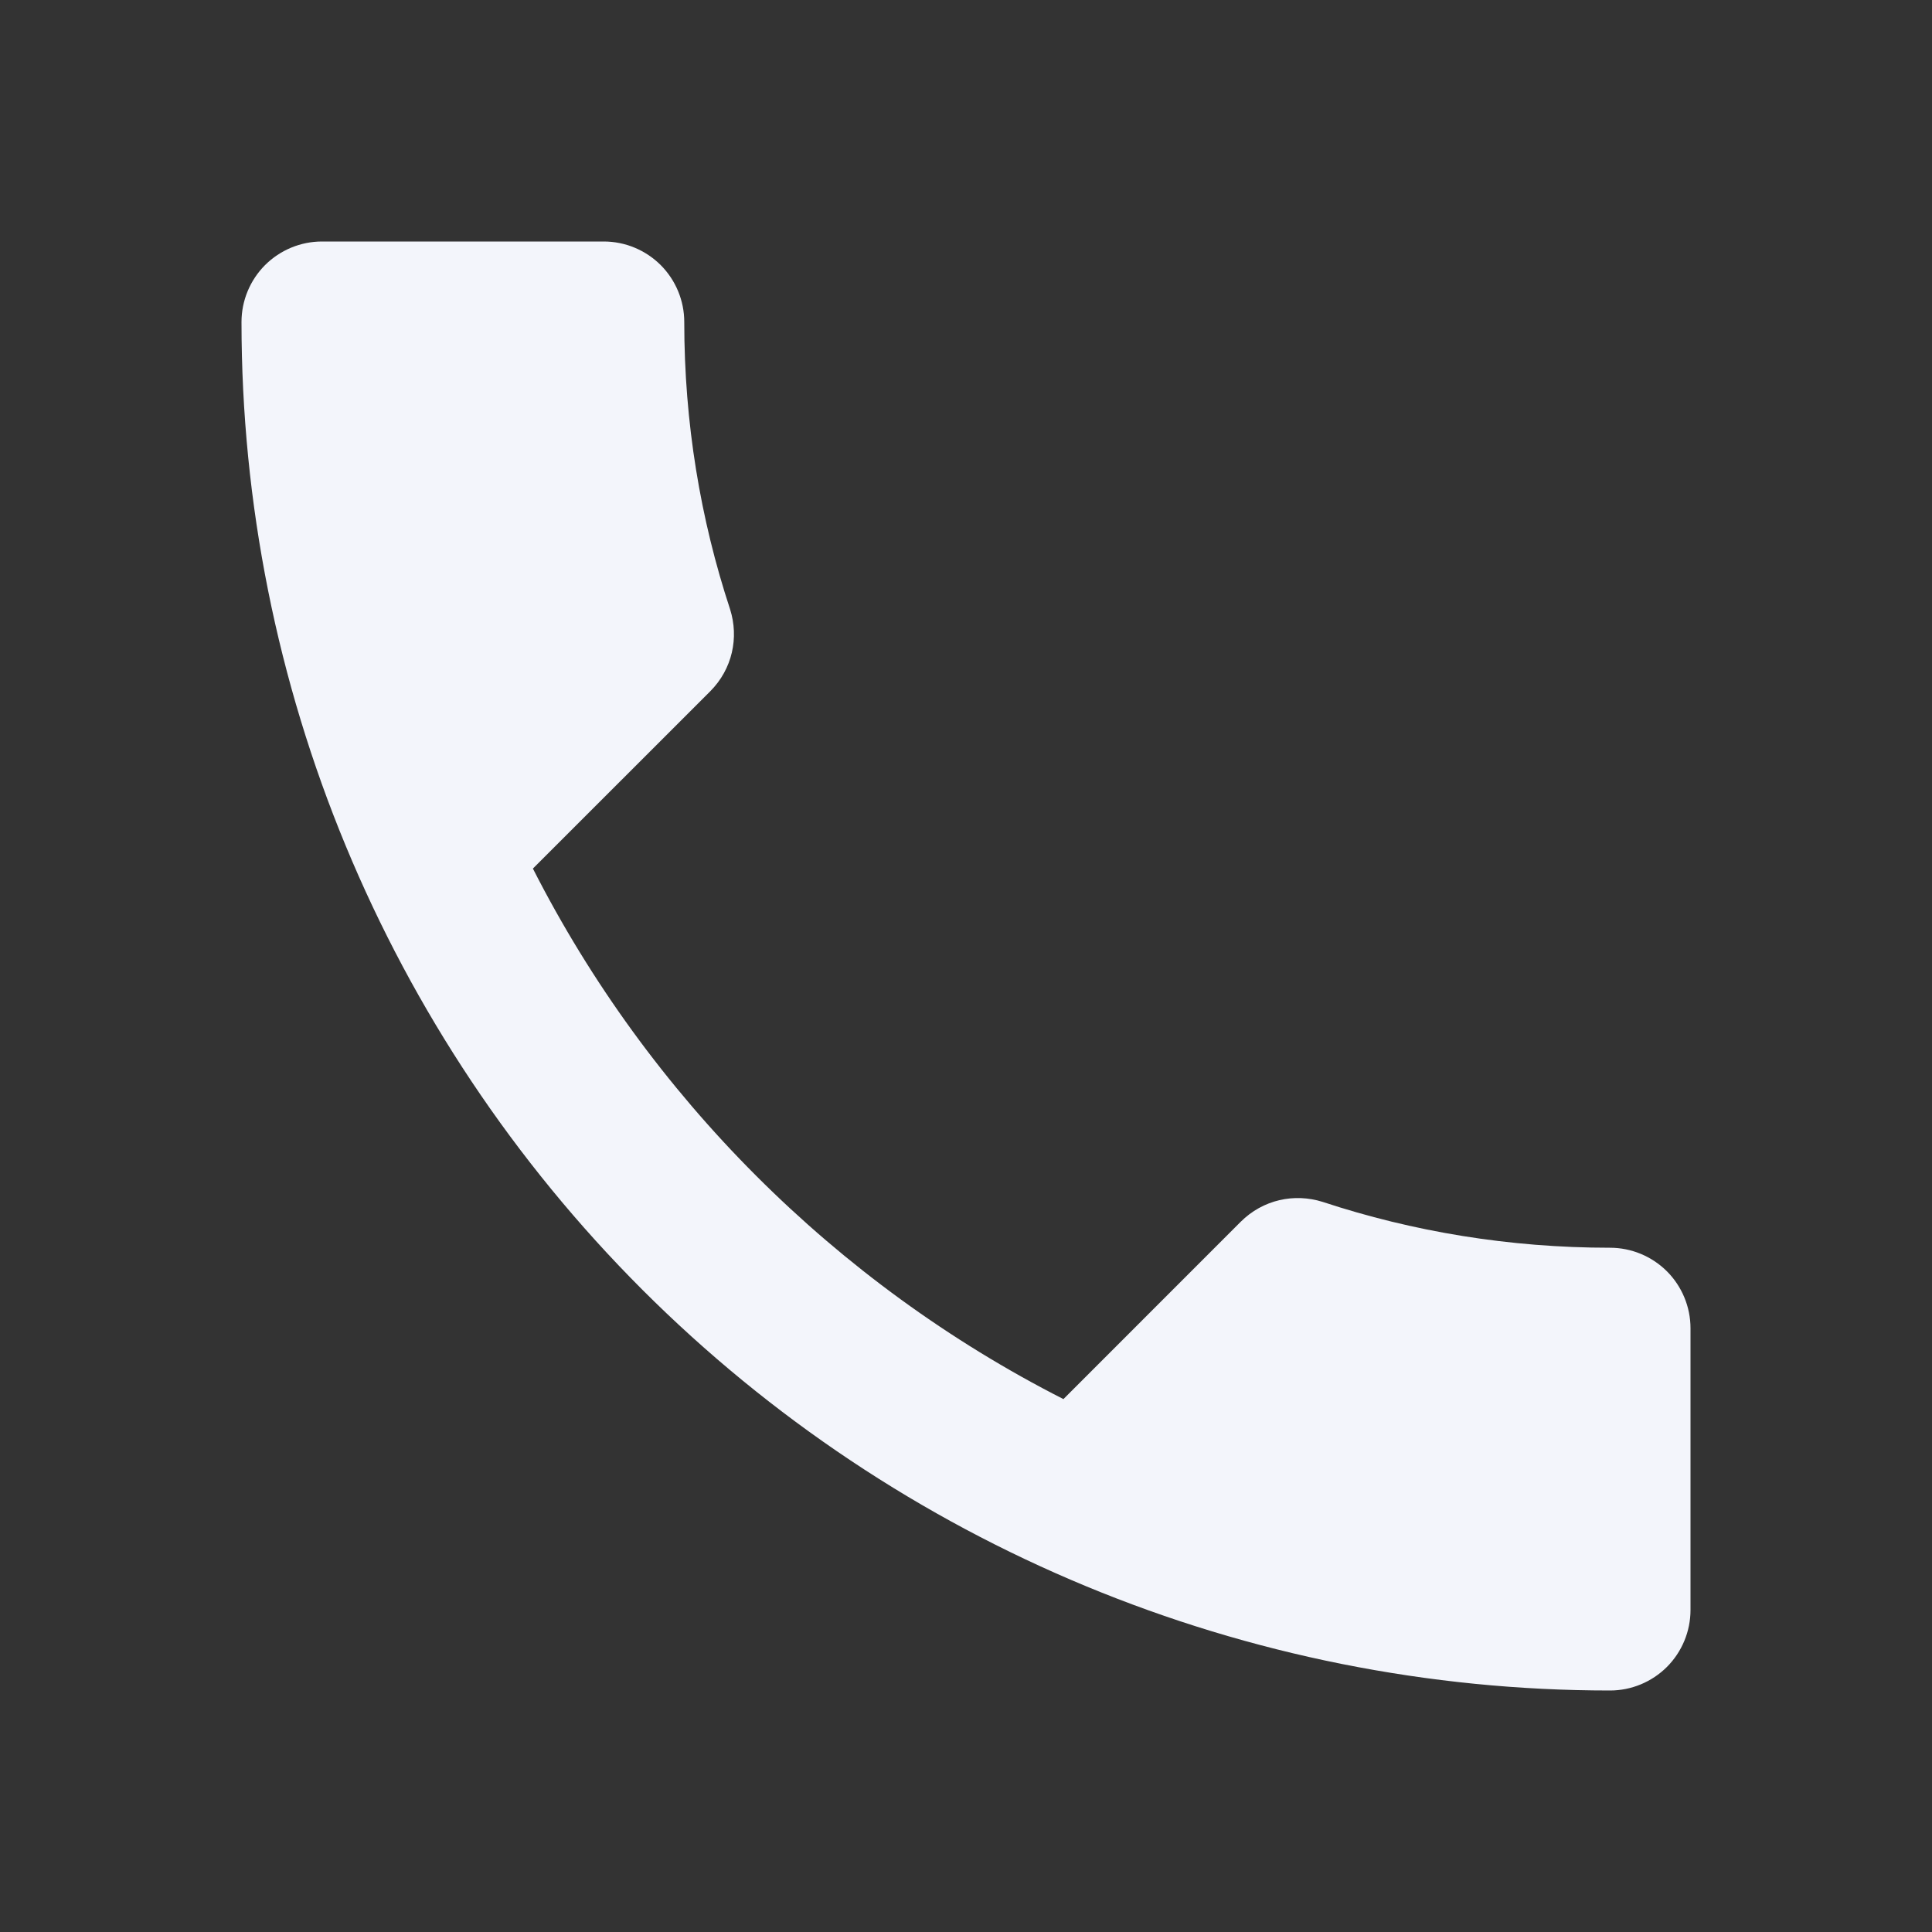 <svg width="35" height="35" viewBox="0 0 35 35" fill="none" xmlns="http://www.w3.org/2000/svg">
<rect x="0" y="0" width="35" height="35" fill="#333333" stroke="none"/>
<path d="M9.654 15.735C11.754 19.863 15.137 23.246 19.265 25.346L22.473 22.137C22.881 21.729 23.45 21.613 23.96 21.773C25.594 22.312 27.344 22.604 29.167 22.604C29.553 22.604 29.924 22.758 30.198 23.031C30.471 23.305 30.625 23.676 30.625 24.062V29.167C30.625 29.553 30.471 29.924 30.198 30.198C29.924 30.471 29.553 30.625 29.167 30.625C22.591 30.625 16.286 28.013 11.636 23.364C6.987 18.714 4.375 12.409 4.375 5.833C4.375 5.447 4.529 5.076 4.802 4.802C5.076 4.529 5.447 4.375 5.833 4.375H10.938C11.324 4.375 11.695 4.529 11.969 4.802C12.242 5.076 12.396 5.447 12.396 5.833C12.396 7.656 12.688 9.406 13.227 11.04C13.387 11.55 13.271 12.119 12.863 12.527L9.654 15.735Z" fill="#F3F5FB"/>
</svg>
